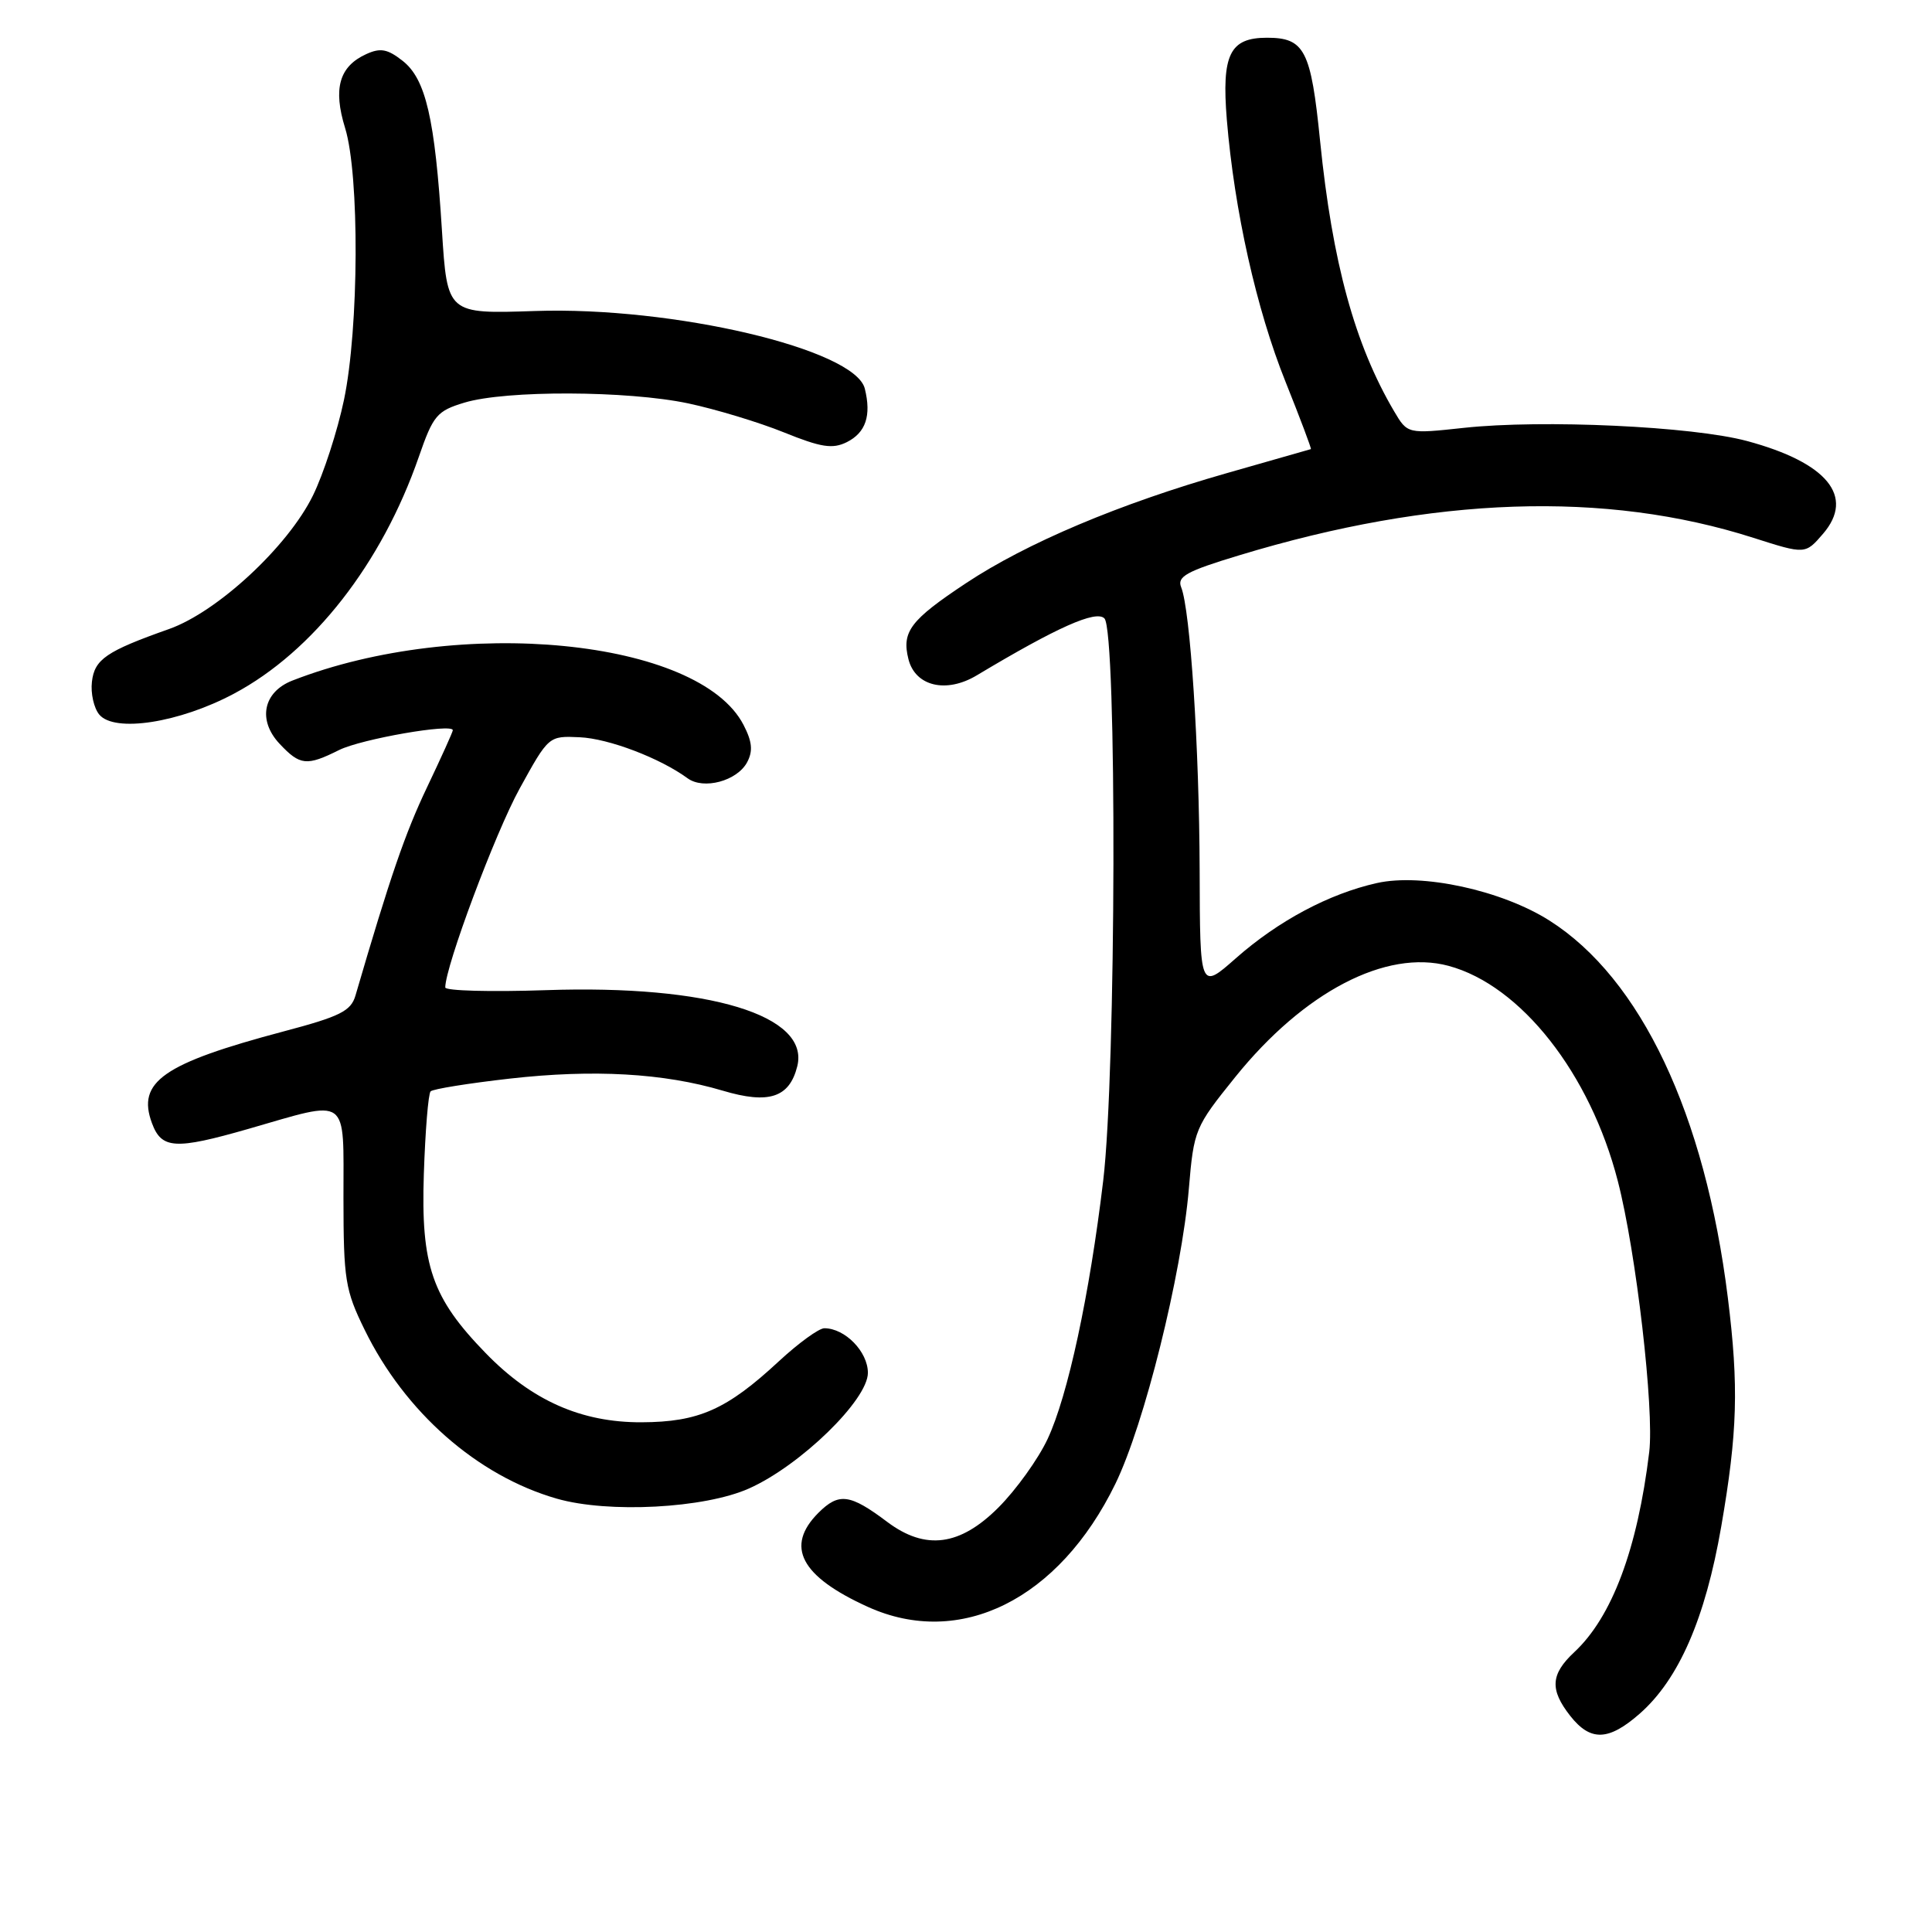 <?xml version="1.0" encoding="UTF-8" standalone="no"?>
<!DOCTYPE svg PUBLIC "-//W3C//DTD SVG 1.1//EN" "http://www.w3.org/Graphics/SVG/1.1/DTD/svg11.dtd" >
<svg xmlns="http://www.w3.org/2000/svg" xmlns:xlink="http://www.w3.org/1999/xlink" version="1.1" viewBox="0 0 256 256">
 <g >
 <path fill="currentColor"
d=" M 217.27 227.07 C 222.45 222.52 225.96 214.47 228.07 202.29 C 230.23 189.80 230.41 183.73 228.95 171.97 C 225.93 147.65 217.42 129.66 205.31 121.98 C 198.99 117.97 188.41 115.67 182.44 117.01 C 176.10 118.43 169.37 122.02 163.75 126.98 C 159.00 131.17 159.00 131.17 158.96 115.33 C 158.91 99.07 157.72 80.81 156.51 77.81 C 155.94 76.40 157.22 75.69 164.17 73.59 C 189.93 65.76 212.74 64.99 232.35 71.27 C 239.21 73.46 239.21 73.46 241.57 70.72 C 245.80 65.79 242.12 61.30 231.50 58.44 C 224.29 56.49 204.37 55.57 194.00 56.69 C 186.50 57.50 186.50 57.50 184.73 54.50 C 179.52 45.66 176.55 34.81 174.92 18.69 C 173.71 6.63 172.87 5.00 167.88 5.00 C 162.95 5.00 161.86 7.23 162.56 15.85 C 163.56 27.91 166.48 40.98 170.34 50.59 C 172.29 55.46 173.80 59.47 173.70 59.51 C 173.59 59.55 168.55 60.99 162.50 62.71 C 148.34 66.75 136.00 71.96 127.99 77.28 C 120.63 82.16 119.46 83.70 120.37 87.33 C 121.27 90.94 125.38 91.92 129.44 89.48 C 140.09 83.10 145.22 80.82 146.34 81.94 C 148.02 83.62 147.90 142.09 146.18 156.45 C 144.37 171.61 141.49 184.98 138.81 190.68 C 137.57 193.33 134.64 197.41 132.30 199.75 C 127.20 204.86 122.63 205.45 117.59 201.68 C 112.62 197.94 111.16 197.75 108.44 200.46 C 104.00 204.91 106.09 208.88 115.00 212.92 C 127.22 218.46 140.32 211.95 147.79 196.62 C 151.62 188.77 156.57 168.88 157.53 157.50 C 158.19 149.68 158.33 149.35 163.68 142.71 C 172.78 131.42 183.66 125.75 191.94 127.98 C 201.52 130.56 210.70 142.24 214.37 156.50 C 216.80 165.90 219.21 186.78 218.53 192.41 C 216.97 205.27 213.60 214.26 208.60 218.92 C 205.46 221.85 205.33 223.88 208.07 227.37 C 210.75 230.77 213.14 230.69 217.27 227.07 Z  M 99.25 197.23 C 106.06 194.19 115.00 185.49 115.00 181.91 C 115.00 179.11 111.97 176.00 109.23 176.00 C 108.51 176.00 105.80 177.97 103.21 180.37 C 96.29 186.79 92.59 188.43 85.00 188.46 C 77.02 188.49 70.46 185.58 64.36 179.30 C 57.23 171.97 55.76 167.71 56.16 155.58 C 56.35 149.85 56.75 144.91 57.06 144.61 C 57.36 144.30 62.09 143.54 67.56 142.92 C 78.63 141.67 87.93 142.19 95.77 144.52 C 101.87 146.34 104.60 145.44 105.64 141.30 C 107.34 134.54 93.94 130.47 72.38 131.20 C 65.02 131.45 59.00 131.29 59.00 130.84 C 59.00 128.07 65.62 110.37 68.85 104.50 C 72.70 97.51 72.71 97.50 76.81 97.69 C 80.65 97.86 87.45 100.45 91.10 103.12 C 93.22 104.68 97.67 103.49 99.00 101.00 C 99.79 99.52 99.67 98.27 98.52 96.05 C 92.63 84.66 60.90 81.54 38.74 90.18 C 34.87 91.69 34.11 95.43 37.05 98.56 C 39.76 101.44 40.63 101.53 44.94 99.38 C 47.88 97.92 60.00 95.81 60.00 96.76 C 60.00 96.98 58.46 100.38 56.58 104.33 C 53.68 110.42 51.71 116.14 47.10 131.92 C 46.50 133.97 45.06 134.69 37.57 136.67 C 21.61 140.91 18.11 143.35 20.13 148.81 C 21.40 152.26 23.20 152.37 32.89 149.59 C 46.44 145.69 45.50 145.00 45.51 158.75 C 45.52 169.56 45.74 170.95 48.31 176.19 C 53.65 187.12 63.24 195.55 73.78 198.58 C 80.61 200.54 93.34 199.87 99.25 197.23 Z  M 31.01 91.91 C 41.50 86.32 50.60 74.66 55.50 60.52 C 57.40 55.03 57.90 54.45 61.54 53.35 C 67.03 51.69 83.15 51.75 91.19 53.45 C 94.86 54.23 100.58 55.96 103.89 57.30 C 108.81 59.29 110.32 59.52 112.20 58.59 C 114.72 57.33 115.48 55.07 114.59 51.49 C 113.27 46.26 89.18 40.59 70.88 41.21 C 59.26 41.60 59.26 41.60 58.56 30.55 C 57.63 15.69 56.42 10.47 53.35 8.06 C 51.35 6.49 50.41 6.31 48.53 7.17 C 44.95 8.80 44.11 11.73 45.73 16.97 C 47.65 23.20 47.57 43.47 45.58 52.98 C 44.72 57.09 42.87 62.79 41.47 65.65 C 38.16 72.41 28.83 81.07 22.40 83.35 C 14.08 86.29 12.52 87.36 12.18 90.34 C 12.00 91.87 12.44 93.82 13.15 94.68 C 15.16 97.11 23.76 95.78 31.01 91.91 Z "/>
</g>
</svg>